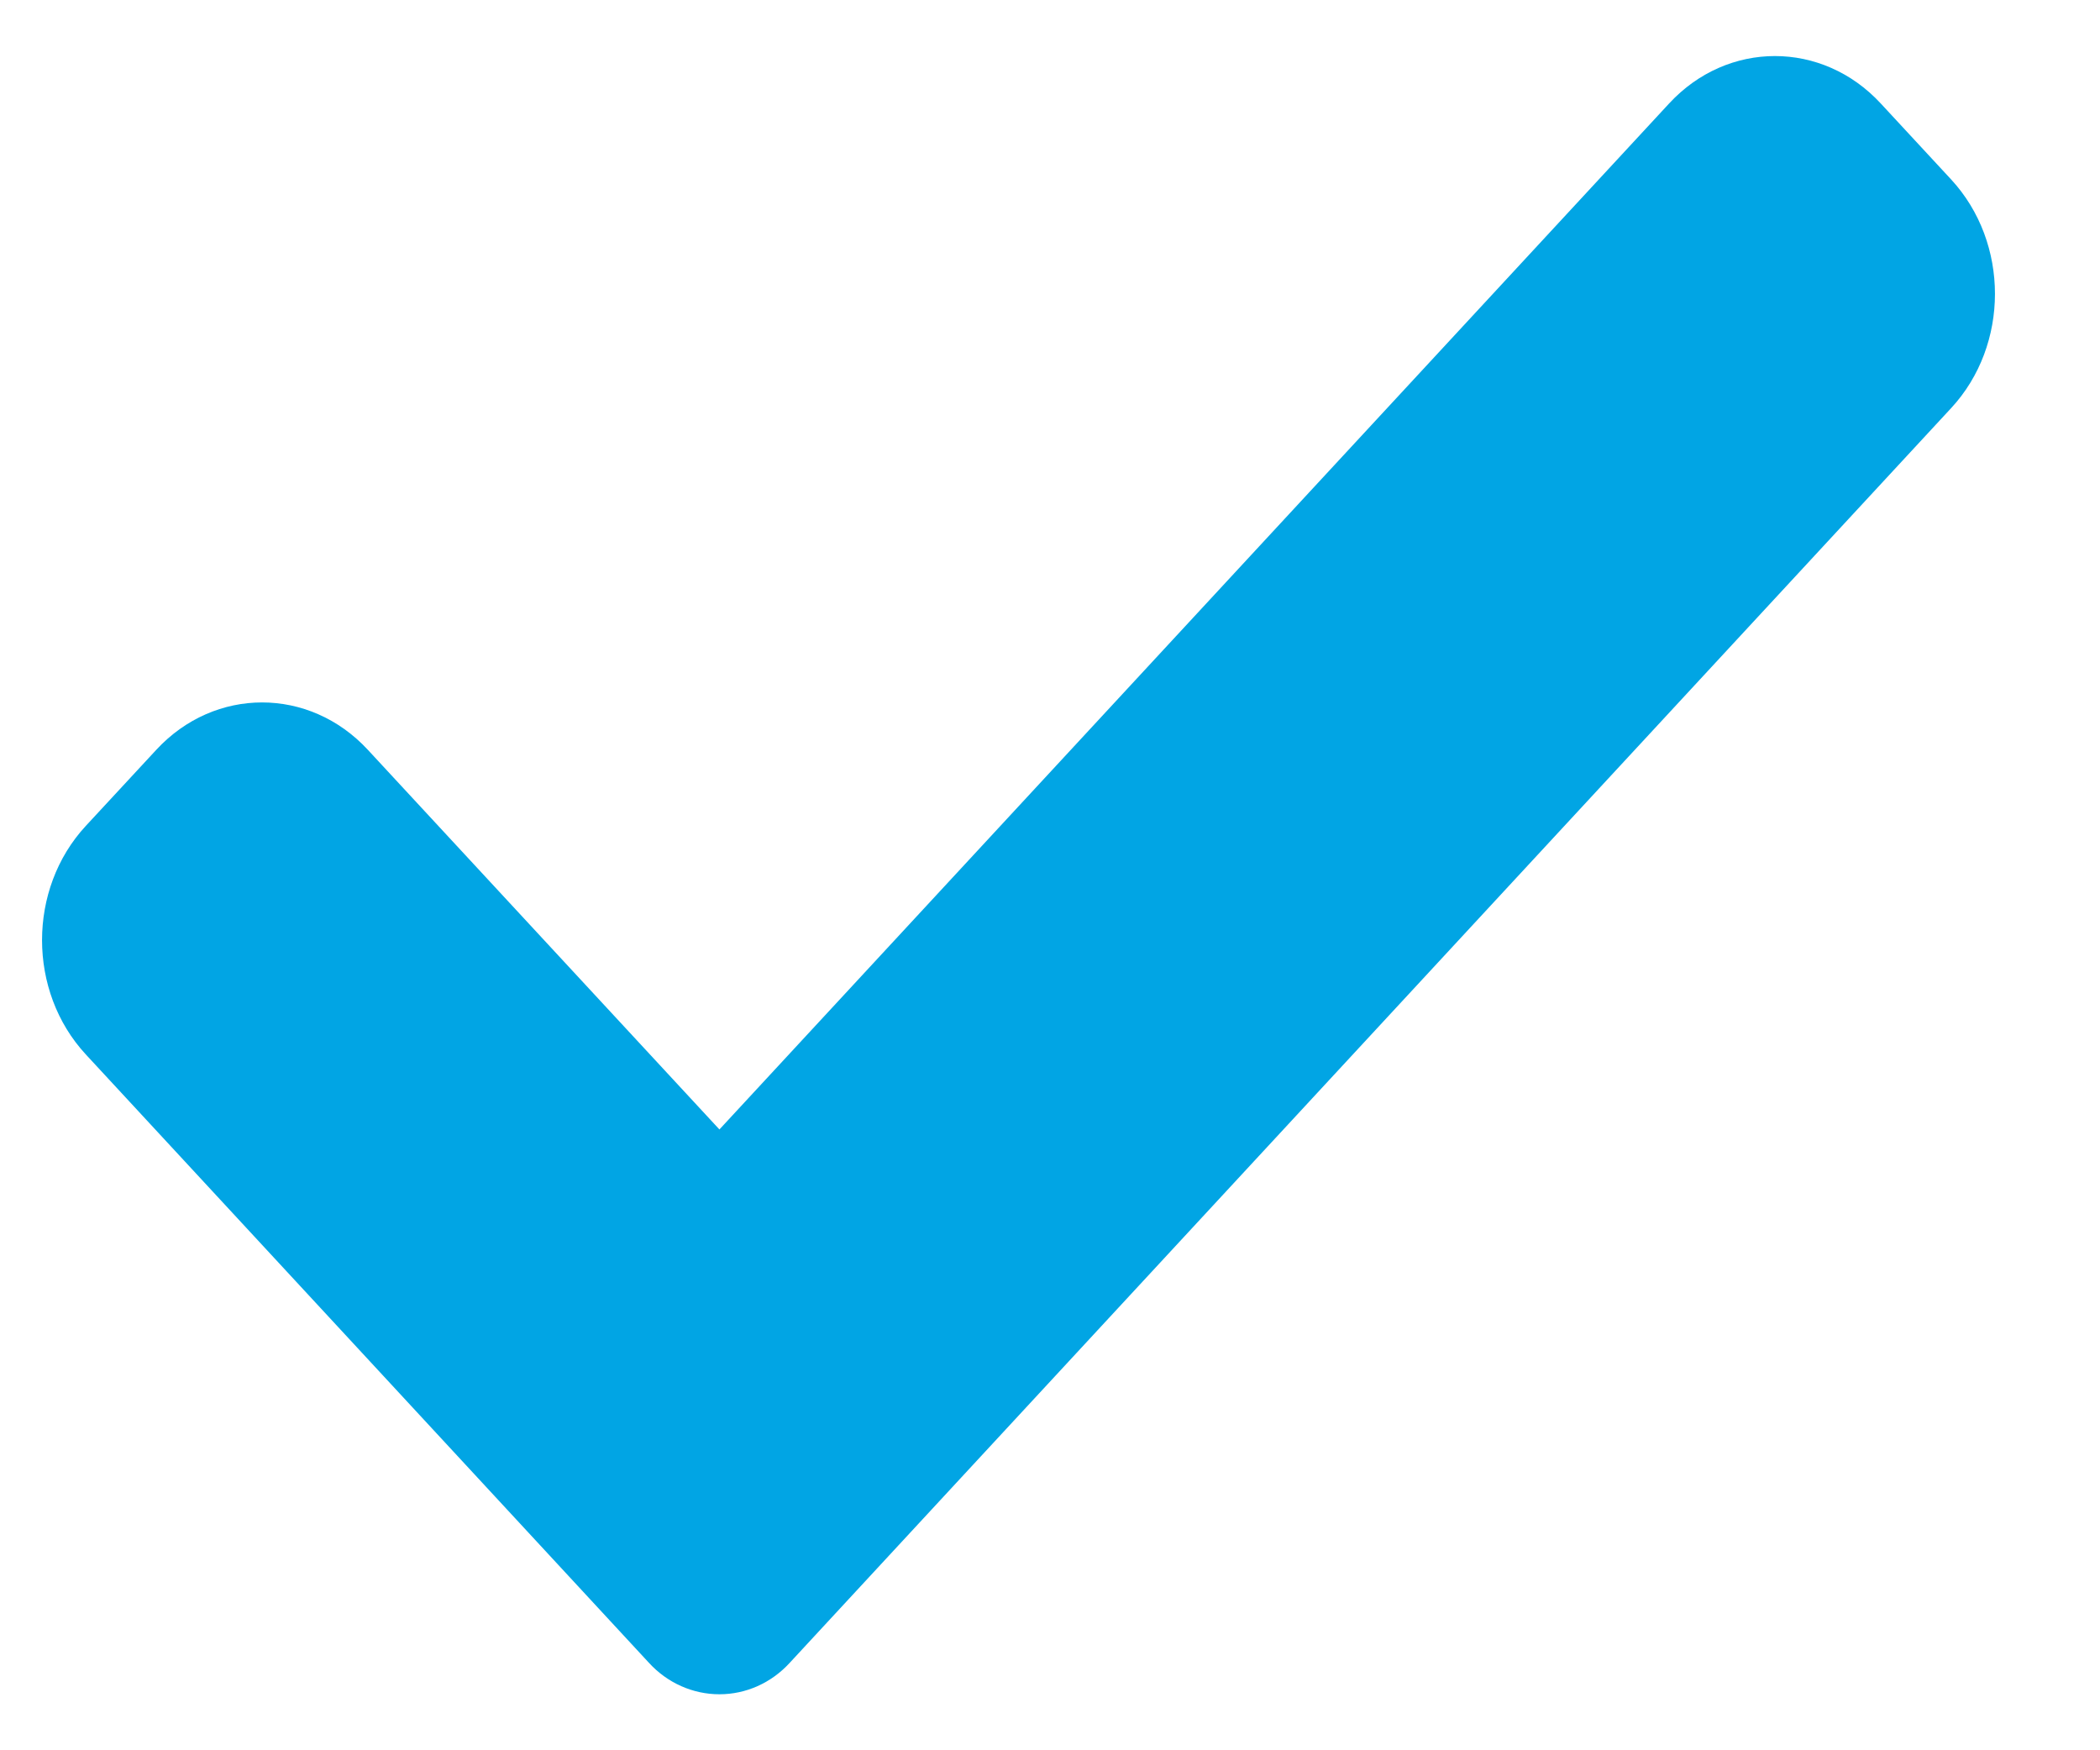 <svg width="12" height="10" viewBox="0 0 12 10" fill="none" xmlns="http://www.w3.org/2000/svg">
<path d="M4.513 9.5C4.407 9.616 4.262 9.68 4.111 9.68C3.96 9.68 3.814 9.616 3.708 9.5L0.49 6.024C0.157 5.664 0.157 5.079 0.49 4.719L0.893 4.284C1.227 3.923 1.768 3.923 2.102 4.284L4.111 6.453L9.538 0.591C9.872 0.23 10.413 0.23 10.747 0.591L11.15 1.026C11.483 1.387 11.483 1.971 11.15 2.331L4.513 9.5Z" fill="#01A5E4"/>
</svg>
